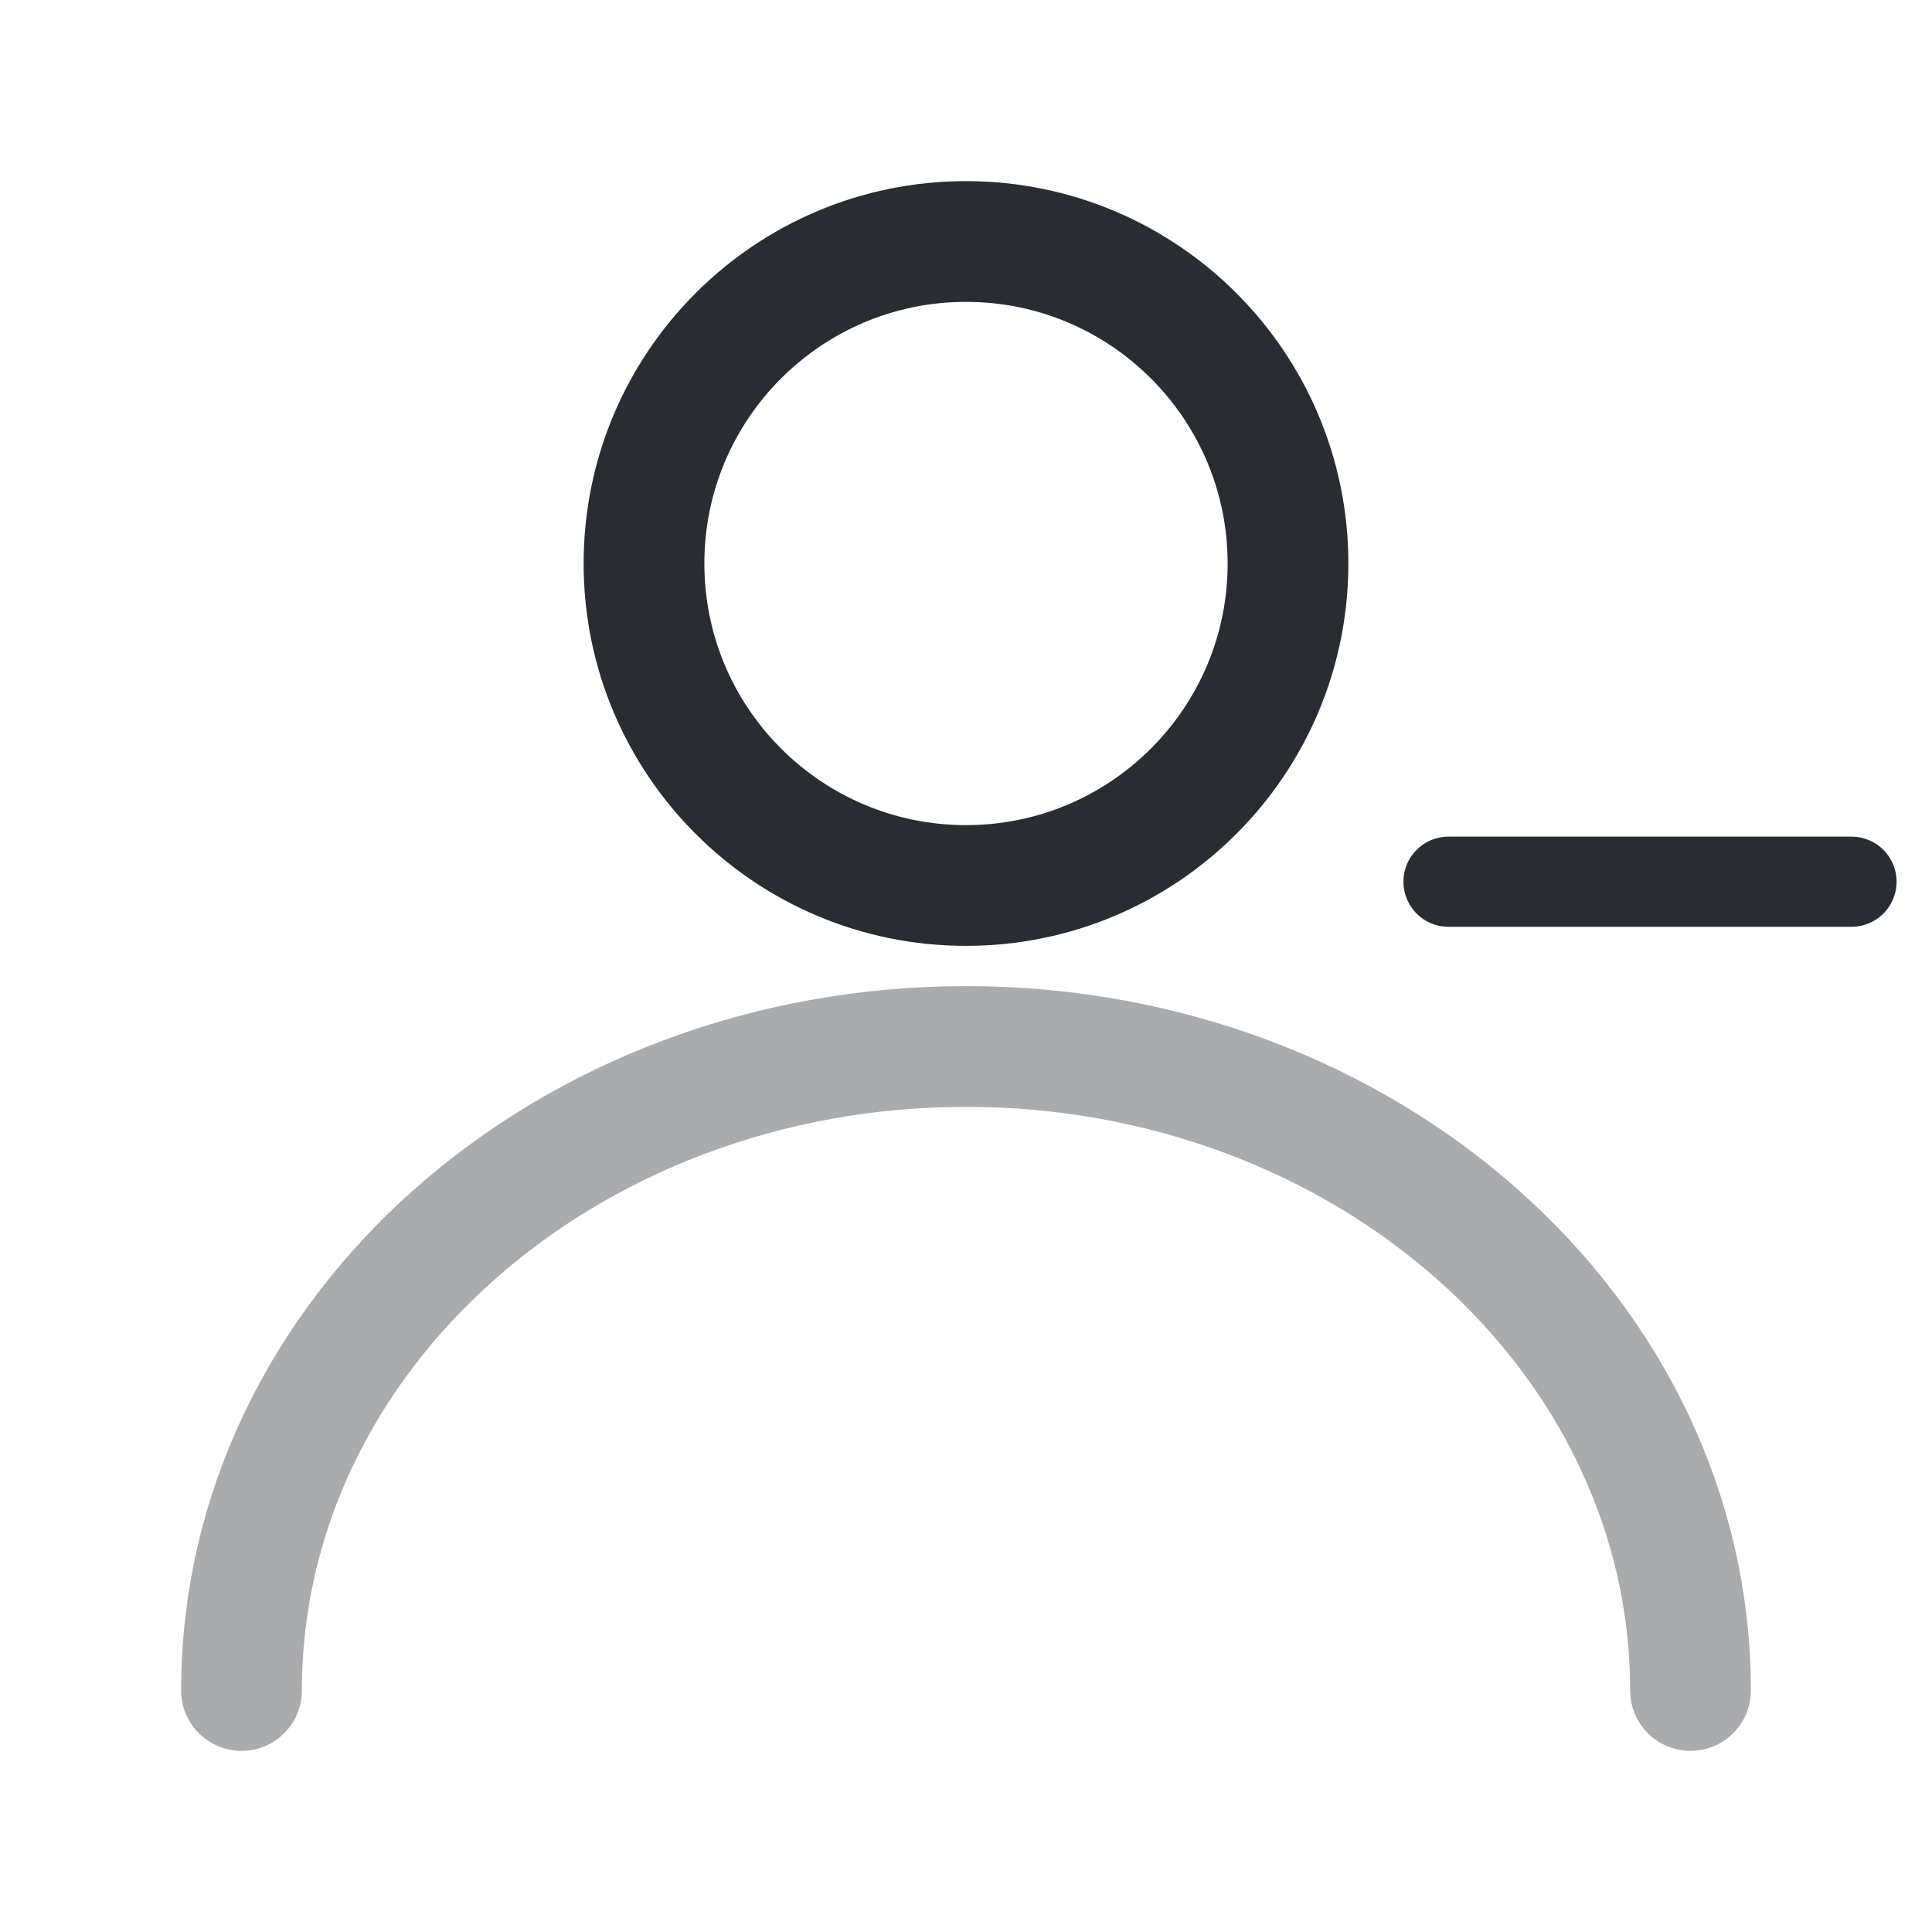 <svg width="24" height="24" viewBox="0 0 24 24" fill="none" xmlns="http://www.w3.org/2000/svg">
<path d="M12 11C14.209 11 16 9.209 16 7C16 4.791 14.209 3 12 3C9.791 3 8 4.791 8 7C8 9.209 9.791 11 12 11Z" stroke="#292D32" stroke-width="1.5" stroke-linecap="round" stroke-linejoin="round"/>
<path opacity="0.4" d="M21 21C21 16.577 16.966 13 12 13C7.034 13 3 16.577 3 21" stroke="#292D32" stroke-width="1.5" stroke-linecap="round" stroke-linejoin="round"/>
<path d="M23 10.953H17.994" stroke="#292D32" stroke-width="1.12" stroke-miterlimit="10" stroke-linecap="round" stroke-linejoin="round"/>
</svg>
